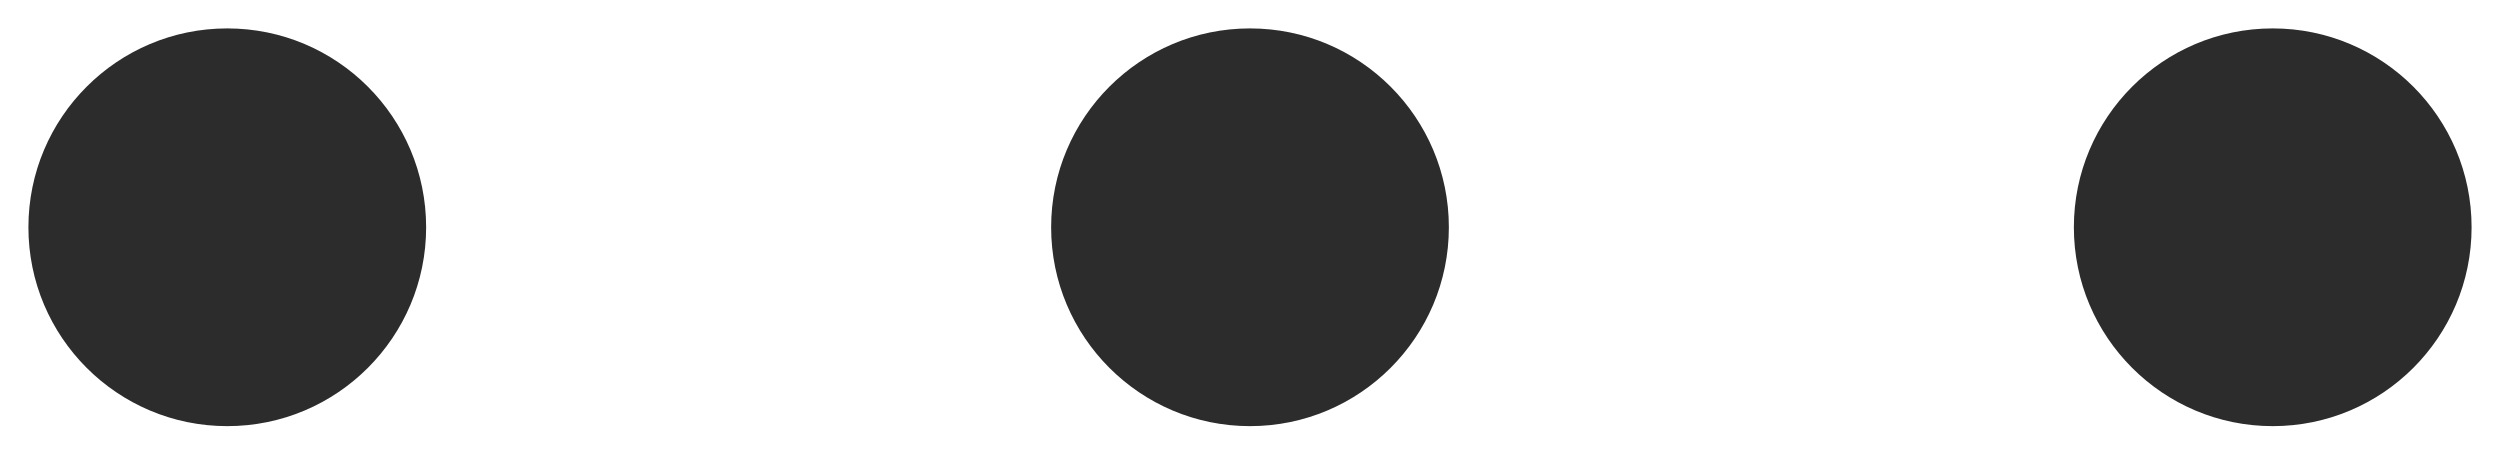 <svg width="22" height="4" viewBox="0 0 22 4" fill="#2C2C2C" xmlns="http://www.w3.org/2000/svg">
<path d="M2 0.25C1.034 0.25 0.25 1.034 0.25 2C0.25 2.966 1.034 3.75 2 3.75C2.966 3.75 3.75 2.966 3.75 2C3.75 1.034 2.966 0.25 2 0.25Z" />
<path d="M11 0.25C10.034 0.25 9.25 1.034 9.25 2C9.25 2.966 10.034 3.75 11 3.75C11.966 3.75 12.75 2.966 12.75 2C12.75 1.034 11.966 0.25 11 0.25Z" />
<path d="M20 0.25C19.034 0.25 18.25 1.034 18.25 2C18.25 2.966 19.034 3.75 20 3.75C20.966 3.75 21.75 2.966 21.75 2C21.75 1.034 20.966 0.25 20 0.25Z" />
</svg>
